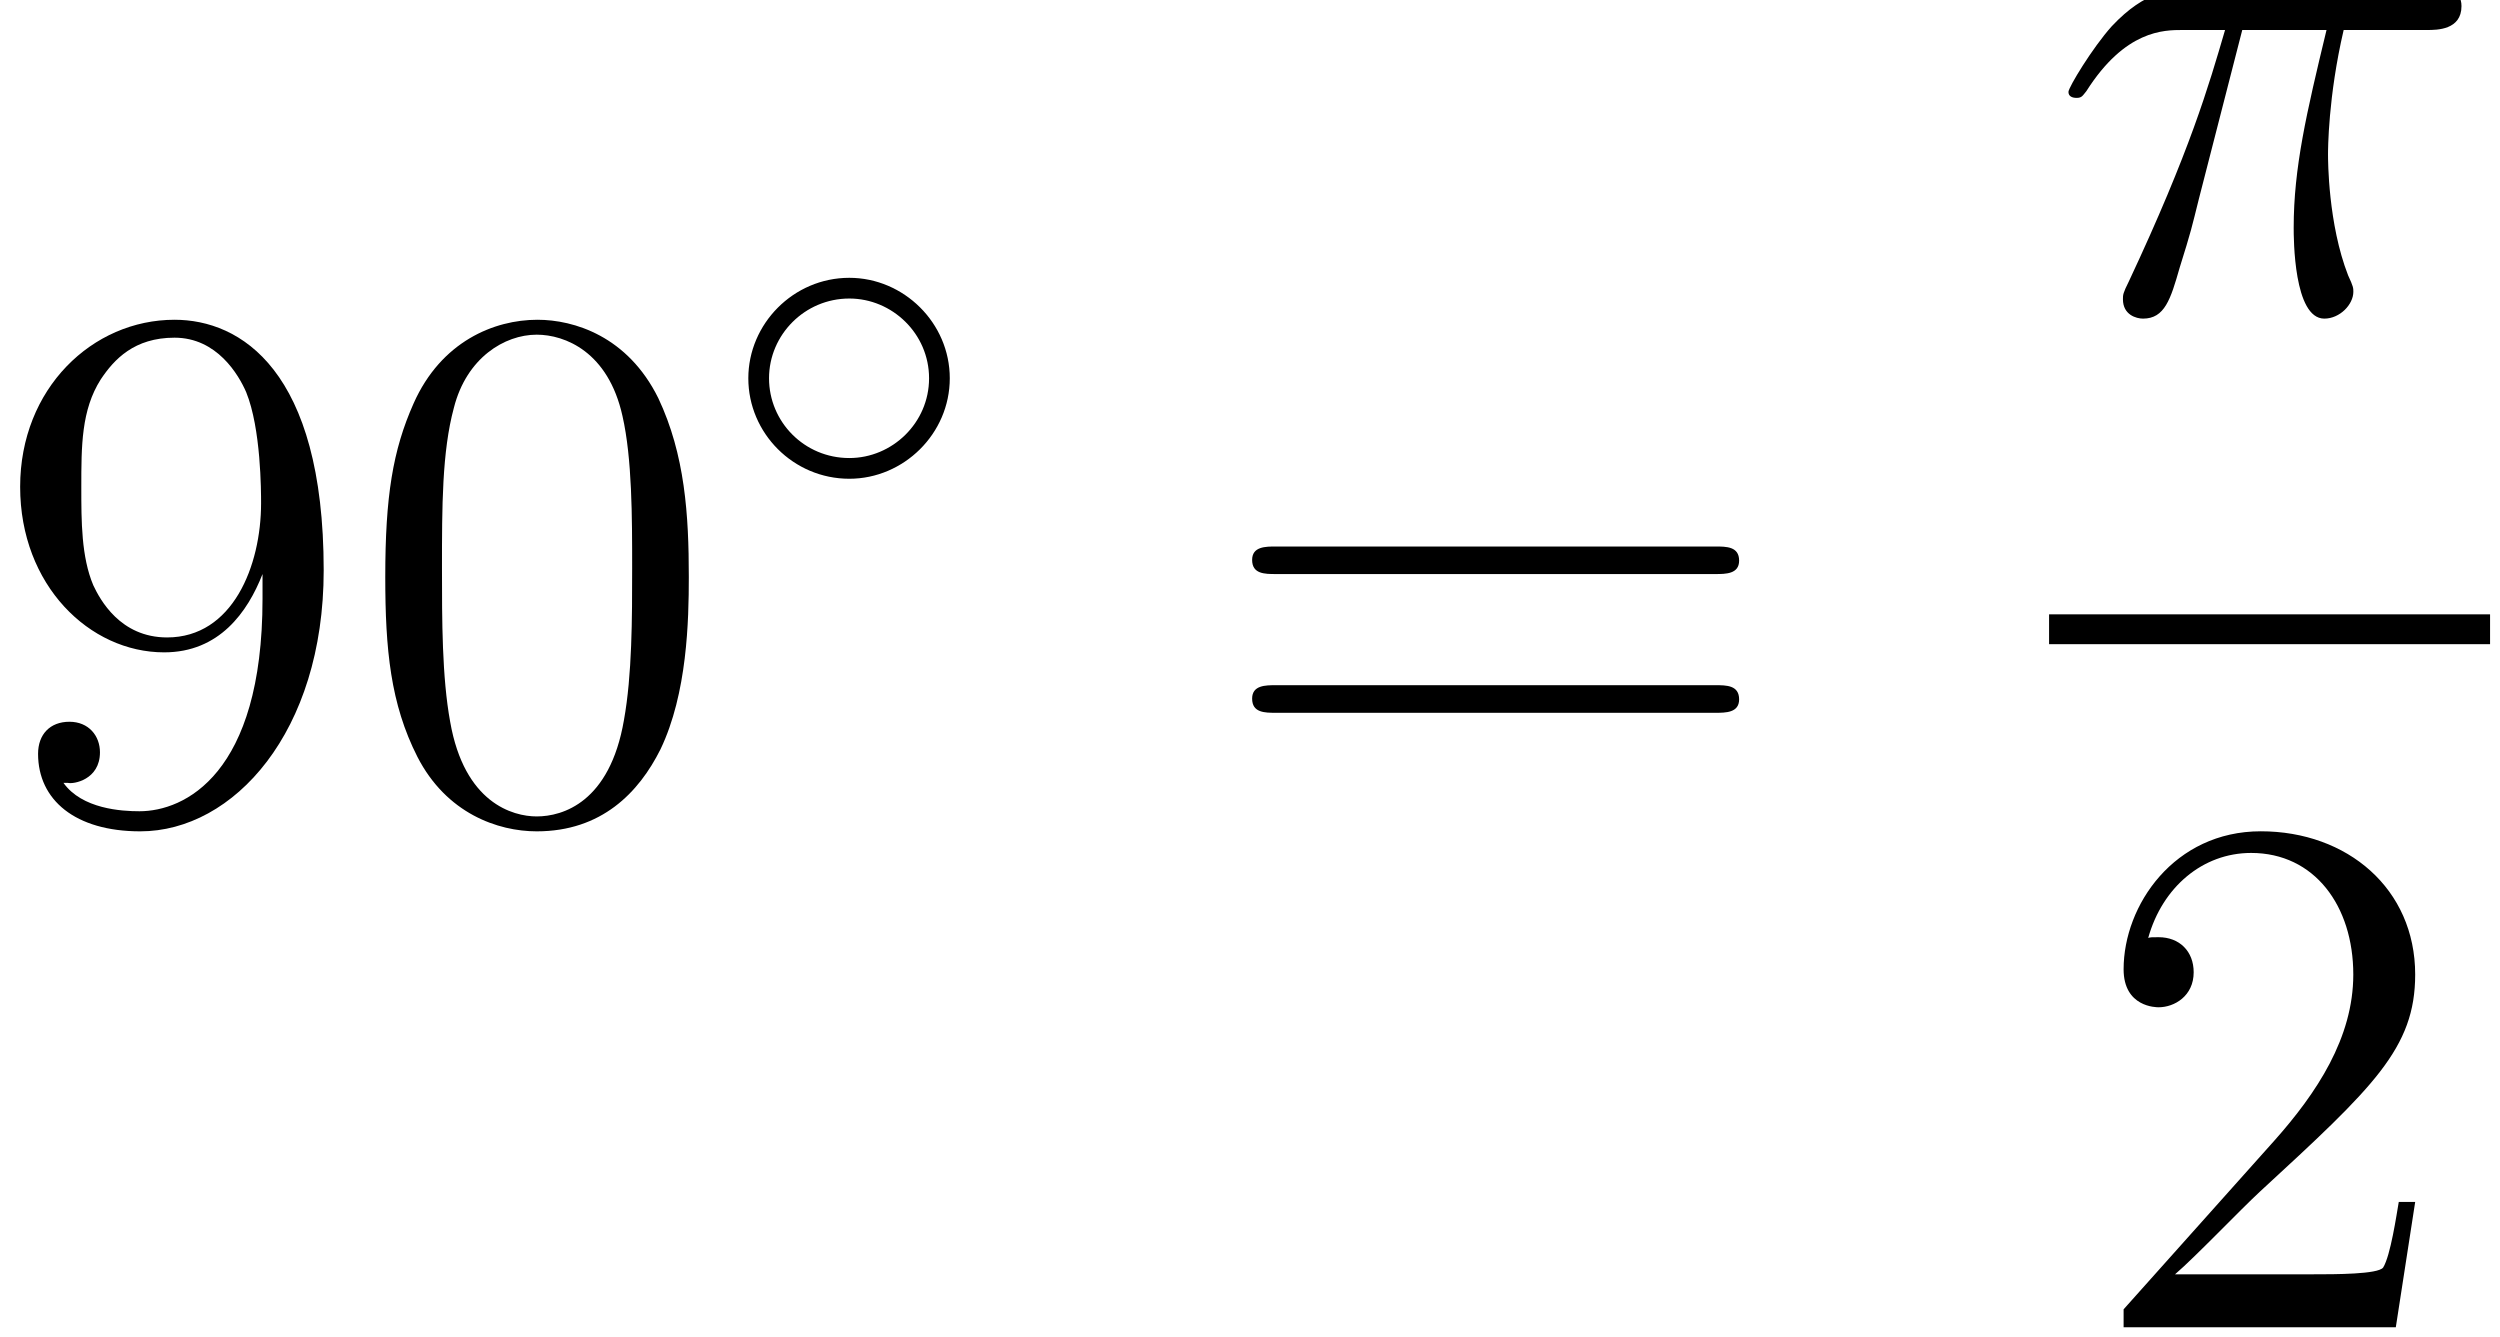 <?xml version='1.0' encoding='ISO-8859-1'?>
<!DOCTYPE svg PUBLIC "-//W3C//DTD SVG 1.1//EN" "http://www.w3.org/Graphics/SVG/1.1/DTD/svg11.dtd">
<!-- This file was generated by dvisvgm 1.2.2 (x86_64-unknown-linux-gnu) -->
<!-- Thu Feb  2 09:22:15 2017 -->
<svg height='29.067pt' version='1.1' viewBox='0 0 54.354 29.067' width='54.354pt' xmlns='http://www.w3.org/2000/svg' xmlns:xlink='http://www.w3.org/1999/xlink'>
<defs>
<path d='M6.451 -4.608C6.451 -5.803 6.379 -6.97 5.861 -8.064C5.27 -9.259 4.234 -9.576 3.528 -9.576C2.693 -9.576 1.67 -9.158 1.138 -7.963C0.734 -7.056 0.59 -6.163 0.59 -4.608C0.59 -3.211 0.691 -2.16 1.21 -1.138C1.771 -0.043 2.765 0.302 3.514 0.302C4.766 0.302 5.486 -0.446 5.904 -1.282C6.422 -2.362 6.451 -3.773 6.451 -4.608ZM3.514 0.014C3.053 0.014 2.117 -0.245 1.843 -1.814C1.685 -2.678 1.685 -3.773 1.685 -4.781C1.685 -5.962 1.685 -7.027 1.915 -7.877C2.16 -8.842 2.894 -9.288 3.514 -9.288C4.061 -9.288 4.896 -8.957 5.17 -7.718C5.357 -6.898 5.357 -5.76 5.357 -4.781C5.357 -3.816 5.357 -2.722 5.198 -1.843C4.925 -0.259 4.018 0.014 3.514 0.014Z' id='g0-48'/>
<path d='M6.336 -2.419H6.019C5.976 -2.174 5.861 -1.382 5.717 -1.152C5.616 -1.022 4.795 -1.022 4.363 -1.022H1.699C2.088 -1.354 2.966 -2.275 3.341 -2.621C5.53 -4.637 6.336 -5.386 6.336 -6.811C6.336 -8.467 5.026 -9.576 3.355 -9.576S0.706 -8.15 0.706 -6.912C0.706 -6.178 1.339 -6.178 1.382 -6.178C1.685 -6.178 2.059 -6.394 2.059 -6.854C2.059 -7.258 1.786 -7.531 1.382 -7.531C1.253 -7.531 1.224 -7.531 1.181 -7.517C1.454 -8.496 2.232 -9.158 3.168 -9.158C4.392 -9.158 5.141 -8.136 5.141 -6.811C5.141 -5.587 4.435 -4.522 3.614 -3.6L0.706 -0.346V0H5.962L6.336 -2.419Z' id='g0-50'/>
<path d='M5.27 -4.19C5.27 -0.792 3.758 -0.086 2.894 -0.086C2.549 -0.086 1.786 -0.13 1.426 -0.634H1.512C1.613 -0.605 2.131 -0.691 2.131 -1.224C2.131 -1.541 1.915 -1.814 1.541 -1.814S0.936 -1.57 0.936 -1.195C0.936 -0.302 1.656 0.302 2.909 0.302C4.709 0.302 6.451 -1.613 6.451 -4.738C6.451 -8.611 4.838 -9.576 3.571 -9.576C1.987 -9.576 0.59 -8.251 0.59 -6.35S1.93 -3.154 3.37 -3.154C4.435 -3.154 4.982 -3.931 5.27 -4.666V-4.19ZM3.427 -3.442C2.52 -3.442 2.131 -4.176 2.002 -4.45C1.771 -4.997 1.771 -5.688 1.771 -6.336C1.771 -7.142 1.771 -7.834 2.146 -8.424C2.405 -8.813 2.794 -9.23 3.571 -9.23C4.392 -9.23 4.81 -8.51 4.954 -8.179C5.242 -7.474 5.242 -6.25 5.242 -6.034C5.242 -4.824 4.694 -3.442 3.427 -3.442Z' id='g0-57'/>
<path d='M9.72 -4.666C9.922 -4.666 10.181 -4.666 10.181 -4.925C10.181 -5.198 9.936 -5.198 9.72 -5.198H1.238C1.037 -5.198 0.778 -5.198 0.778 -4.939C0.778 -4.666 1.022 -4.666 1.238 -4.666H9.72ZM9.72 -1.987C9.922 -1.987 10.181 -1.987 10.181 -2.246C10.181 -2.52 9.936 -2.52 9.72 -2.52H1.238C1.037 -2.52 0.778 -2.52 0.778 -2.261C0.778 -1.987 1.022 -1.987 1.238 -1.987H9.72Z' id='g0-61'/>
<path d='M4.44 -2.5C4.44 -3.57 3.55 -4.44 2.5 -4.44C1.42 -4.44 0.55 -3.55 0.55 -2.5C0.55 -1.44 1.42 -0.56 2.5 -0.56C3.55 -0.56 4.44 -1.43 4.44 -2.5ZM2.5 -0.96C1.63 -0.96 0.95 -1.66 0.95 -2.5S1.64 -4.04 2.5 -4.04C3.33 -4.04 4.04 -3.36 4.04 -2.5S3.33 -0.96 2.5 -0.96Z' id='g1-14'/>
<path d='M3.73 -5.429H5.357C4.968 -3.816 4.723 -2.765 4.723 -1.613C4.723 -1.411 4.723 0.144 5.314 0.144C5.616 0.144 5.875 -0.13 5.875 -0.374C5.875 -0.446 5.875 -0.475 5.774 -0.691C5.386 -1.685 5.386 -2.923 5.386 -3.024C5.386 -3.11 5.386 -4.133 5.688 -5.429H7.301C7.488 -5.429 7.963 -5.429 7.963 -5.89C7.963 -6.206 7.69 -6.206 7.43 -6.206H2.693C2.362 -6.206 1.872 -6.206 1.21 -5.501C0.835 -5.083 0.374 -4.32 0.374 -4.234S0.446 -4.118 0.533 -4.118C0.634 -4.118 0.648 -4.162 0.72 -4.248C1.469 -5.429 2.218 -5.429 2.578 -5.429H3.398C3.082 -4.349 2.722 -3.096 1.541 -0.576C1.426 -0.346 1.426 -0.317 1.426 -0.23C1.426 0.072 1.685 0.144 1.814 0.144C2.232 0.144 2.347 -0.23 2.52 -0.835C2.75 -1.57 2.75 -1.598 2.894 -2.174L3.73 -5.429Z' id='g2-25'/>
</defs>
<g id='page1' transform='matrix(1.126 0 0 1.126 -63.986 -61.02)'>
<use x='56.625' xlink:href='#g0-57' y='69.942'/>
<use x='63.675' xlink:href='#g0-48' y='69.942'/>
<use x='70.725' xlink:href='#g1-14' y='63.996'/>
<use x='80.225' xlink:href='#g0-61' y='69.942'/>
<use x='96.391' xlink:href='#g2-25' y='60.2'/>
<rect height='0.576' width='8.515' x='96.391' y='66.054'/>
<use x='97.124' xlink:href='#g0-50' y='79.819'/>
</g>
</svg>

